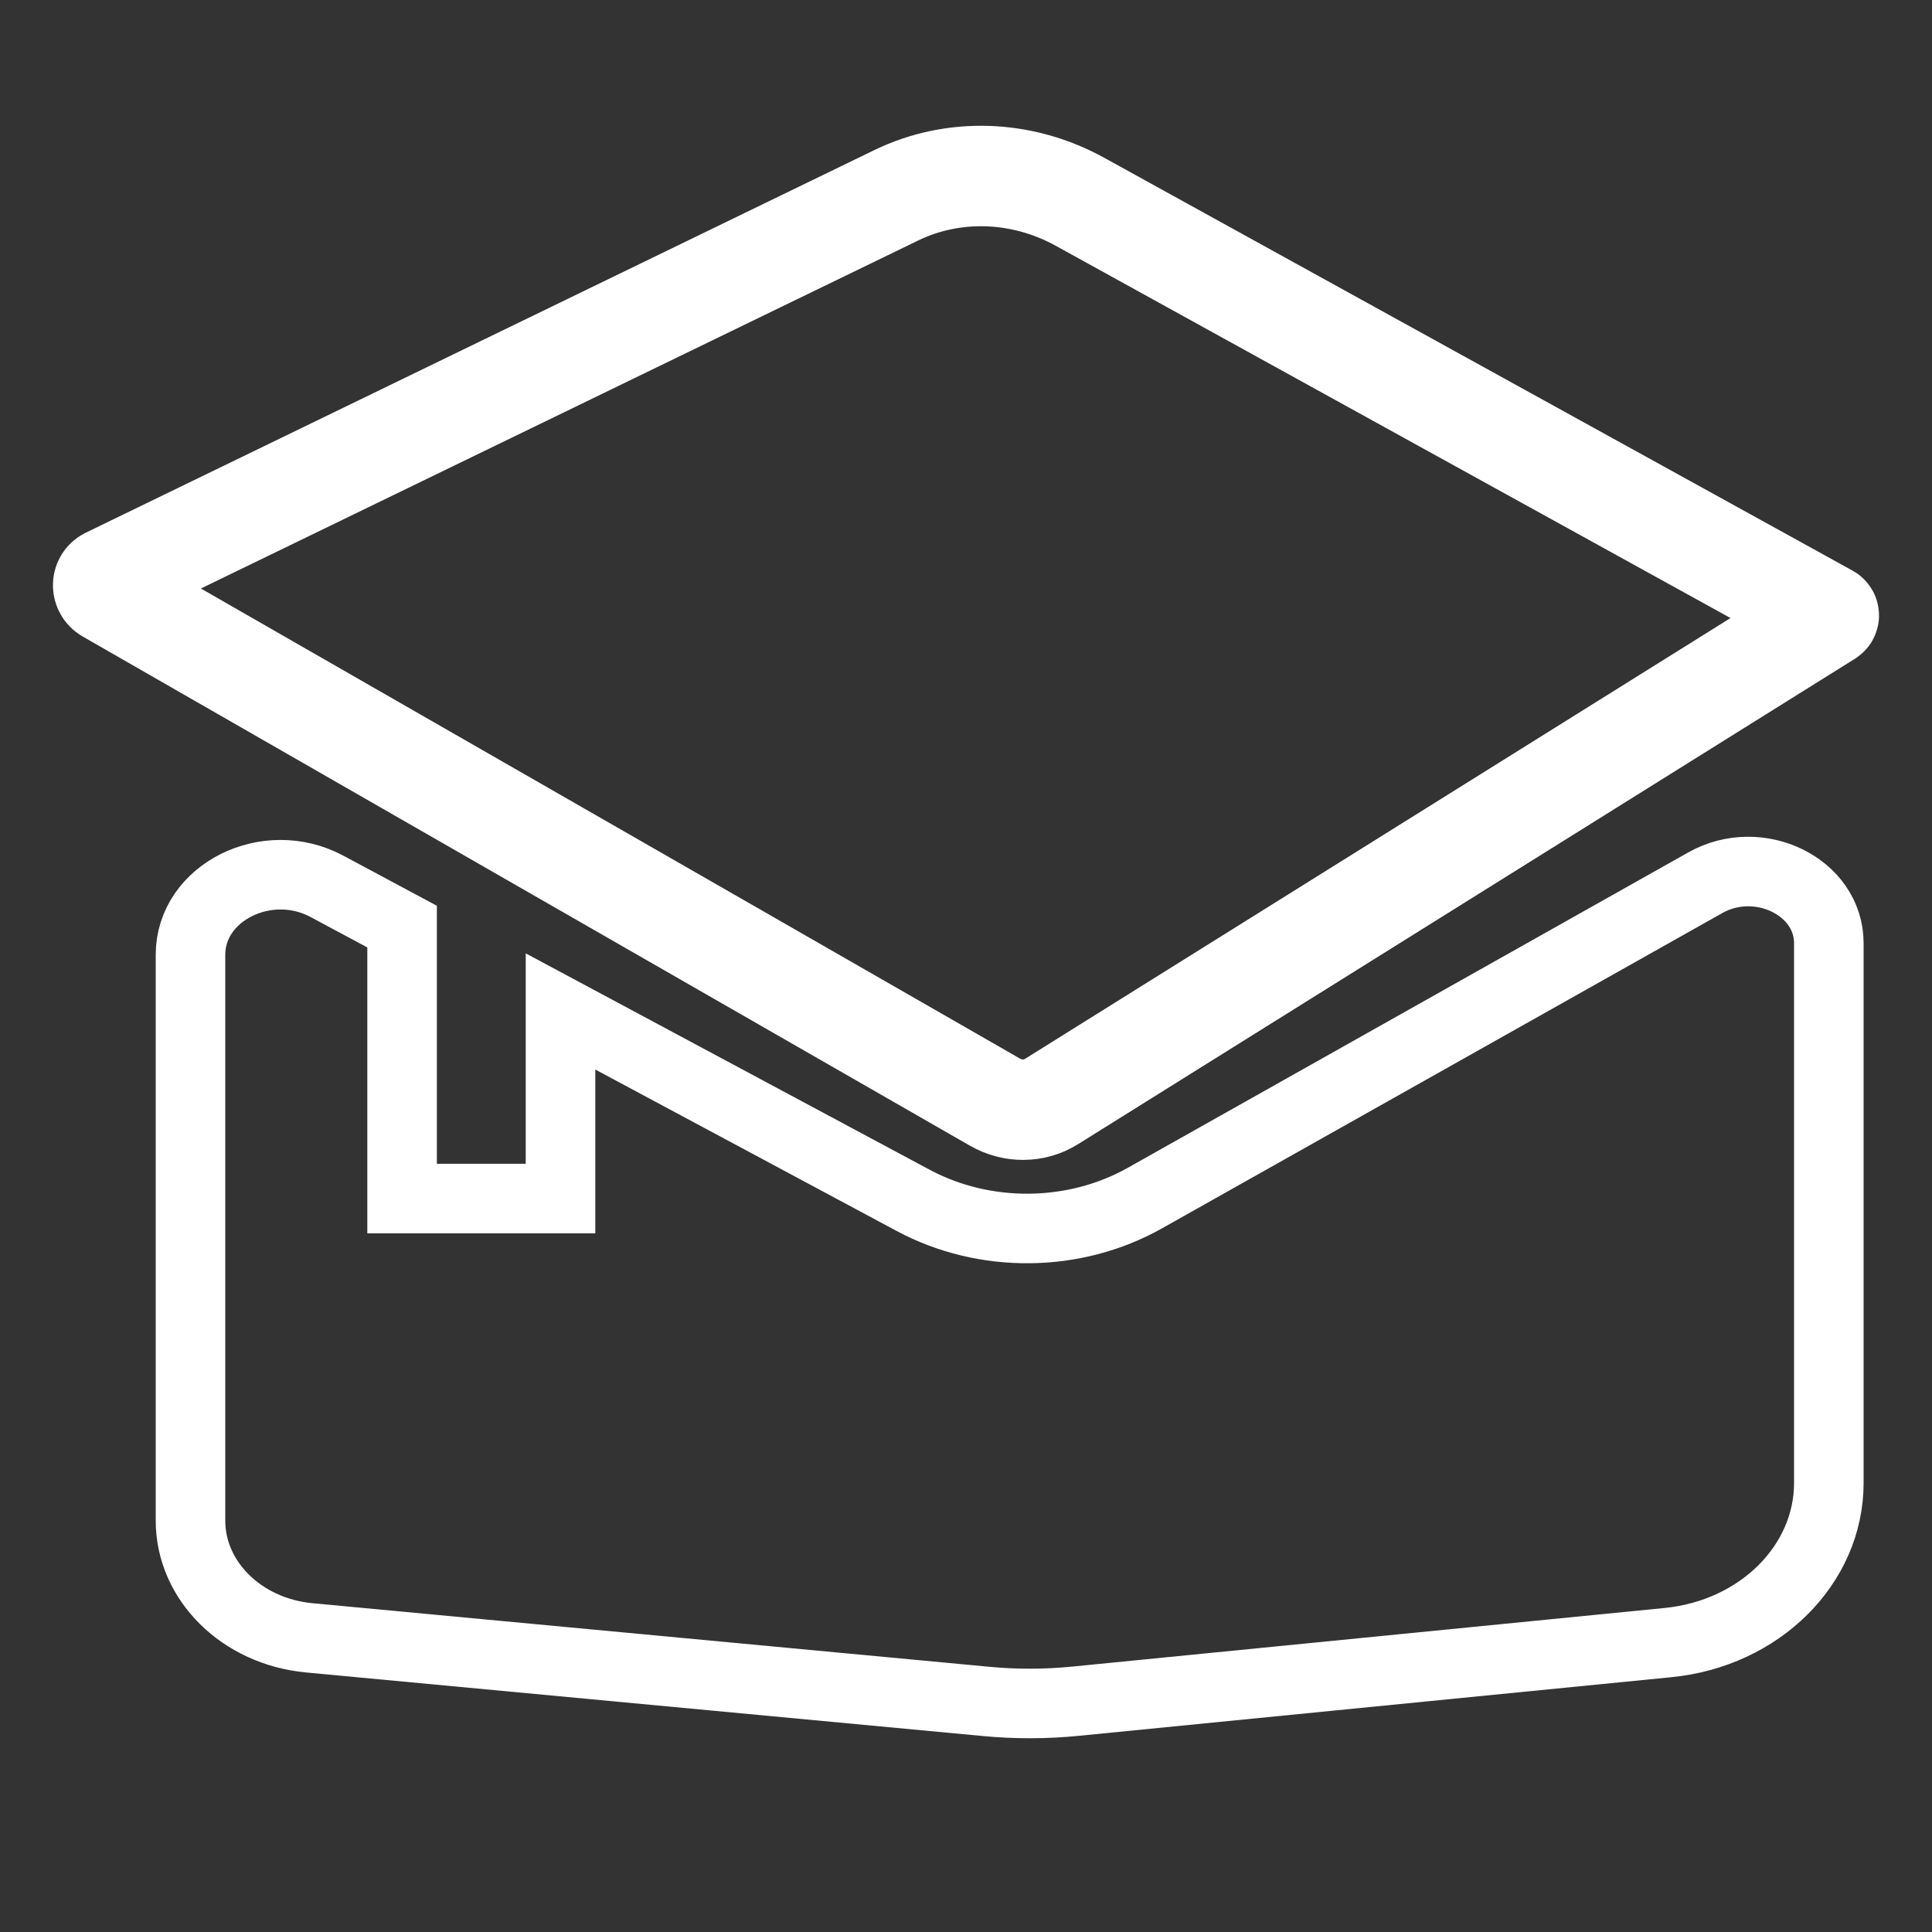 <?xml version="1.0" encoding="utf-8"?>
<!-- Generator: Adobe Adobe Illustrator 24.2.0, SVG Export Plug-In . SVG Version: 6.00 Build 0)  -->
<svg version="1.1" xmlns="http://www.w3.org/2000/svg" xmlns:xlink="http://www.w3.org/1999/xlink" x="0px" y="0px" width="500px"
	 height="500px" viewBox="0 0 500 500" style="enable-background:new 0 0 500 500;" xml:space="preserve">
<rect x="0" y="0" width="500" height="500" fill="#333333" stroke="none"/>
<style type="text/css">
	.st0{fill:none;stroke:#FFFFFF;stroke-width:18;stroke-miterlimit:10;}
	.st1{fill:none;stroke:#FFFFFF;stroke-width:7;stroke-miterlimit:10;}
	.st2{fill:#FFFFFF;stroke:#FFFFFF;stroke-width:7;stroke-miterlimit:10;}
	.st3{fill:none;stroke:#FFFFFF;stroke-width:10;stroke-miterlimit:10;}
	.st4{fill:#FFFFFF;}
	.st5{fill:none;stroke:#FFFFFF;stroke-width:24;stroke-linecap:round;stroke-miterlimit:10;}
	.st6{fill:none;stroke:#FFFFFF;stroke-width:36;stroke-linecap:round;stroke-miterlimit:10;}
	.st7{fill:#FFFFFF;stroke:#FFFFFF;stroke-width:6;stroke-linecap:round;stroke-miterlimit:10;}
	.st8{stroke:#FFFFFF;stroke-width:17;stroke-linecap:round;stroke-miterlimit:10;}
	.st9{fill:#FFFFFF;stroke:#FFFFFF;stroke-width:19;stroke-linecap:round;stroke-miterlimit:10;}
	.st10{stroke:#FFFFFF;stroke-width:6;stroke-linecap:round;stroke-miterlimit:10;}
	.st11{fill:none;stroke:#000000;stroke-width:26;stroke-miterlimit:10;}
	.st12{fill:none;stroke:#000000;stroke-width:26;stroke-linecap:round;stroke-miterlimit:10;}
	.st13{fill:none;stroke:#FFFFFF;stroke-width:26;stroke-miterlimit:10;}
</style>
<g id="Libros">
</g>
<g id="Paredes">
</g>
<g id="Layer_3">
</g>
<g id="Layer_4">
</g>
<g id="Layer_6">
</g>
<g id="Layer_7">
</g>
<g id="Layer_8">
</g>
<g id="Layer_5">
</g>
<g id="Layer_9">
</g>
<g id="Layer_10">
</g>
<g id="Layer_11">
	<path class="st13" d="M257.49,285.23L27.87,153.45c-1.55-0.89-1.56-3.1-0.02-3.88l204.08-99.02c14.86-7.21,32.59-6.59,47.55,1.66
		l193.7,106.86c0.14,0.08,0.15,0.28,0.02,0.37L272.07,285.11C267.71,287.83,262.11,287.88,257.49,285.23z"/>
	<g>
		<g>
			<path class="st0" d="M441.33,228.45l-145.05,81.62c-18.25,10.27-41.46,10.49-59.96,0.58l-91.26-48.89v48.43h-41V239.8
				L84.6,229.38c-15.52-8.31-35.3,1.61-35.3,17.71v146.45c0,15.6,13.26,28.69,30.73,30.33l175.23,16.46
				c7.68,0.72,15.42,0.7,23.1-0.06l153.32-15.17c23.7-2.34,41.62-20.14,41.62-41.32v-139.7C473.3,229.5,455.19,220.65,441.33,228.45
				z"/>
		</g>
	</g>
</g>
</svg>
